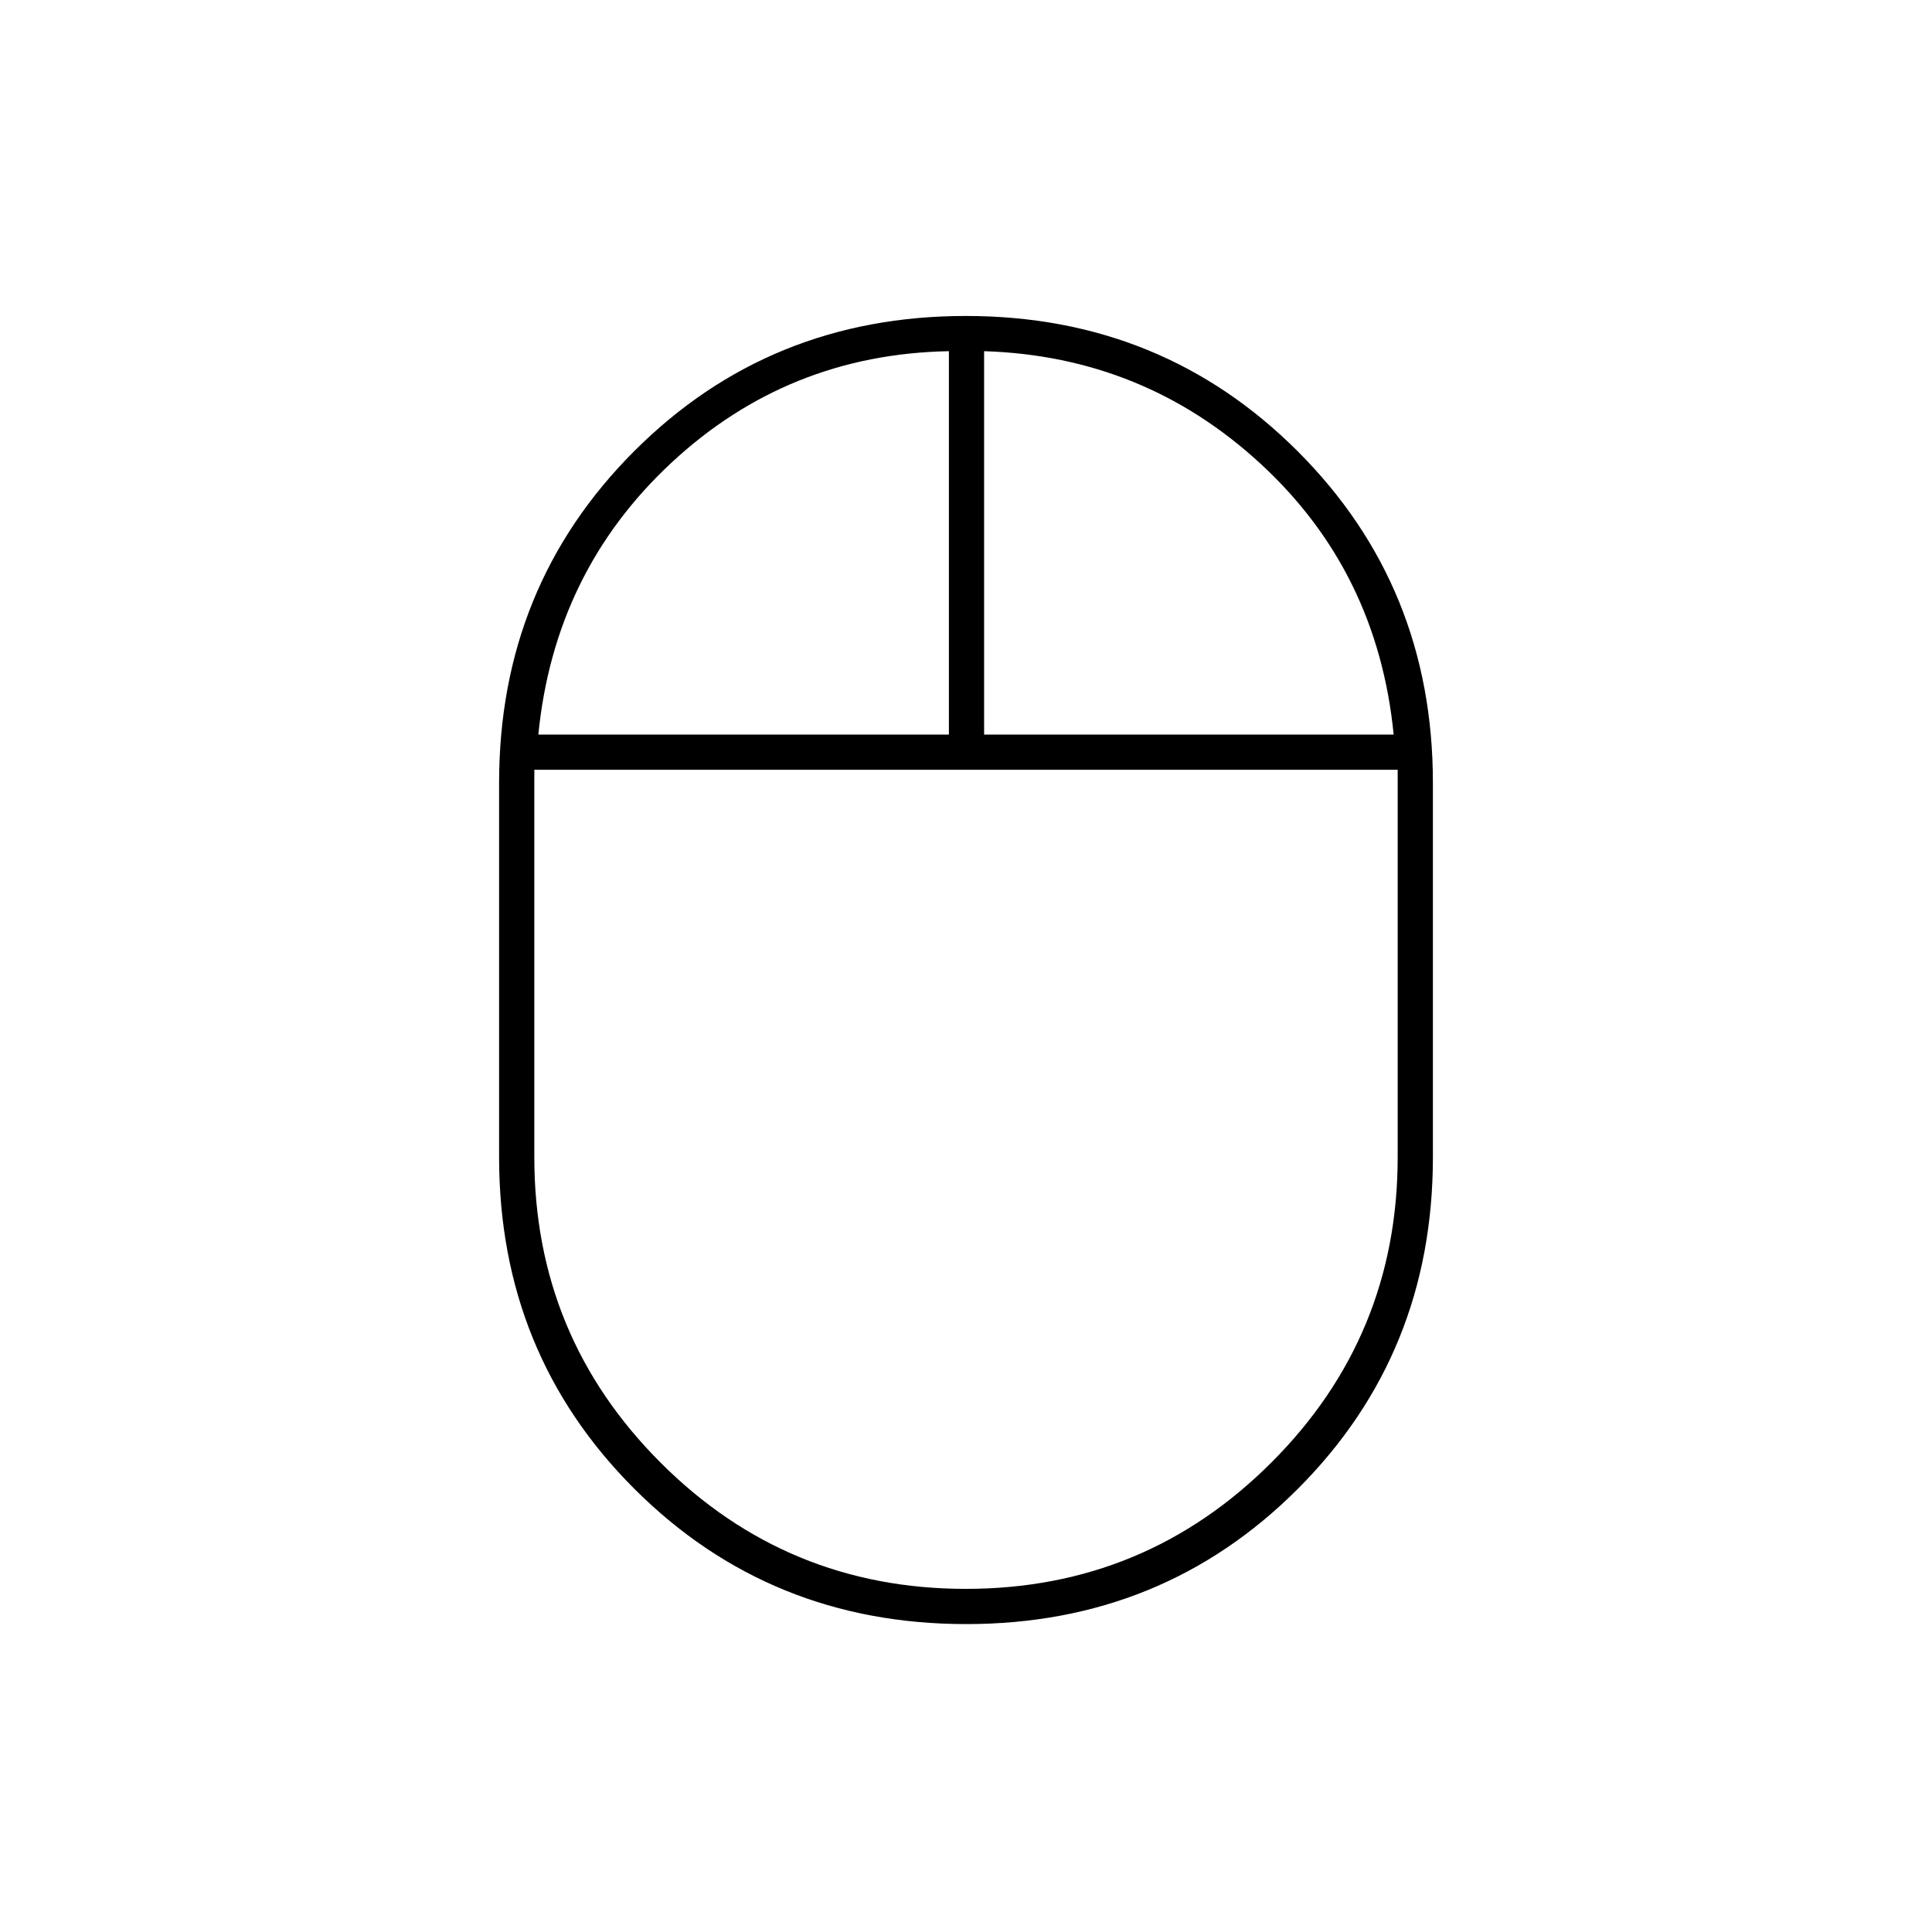 <svg xmlns="http://www.w3.org/2000/svg" height="20" viewBox="0 -960 960 960" width="20"><path d="M480.11-153q-97.61 0-164.86-67.17Q248-287.34 248-385v-186q0-97.66 67.14-164.83Q382.28-803 479.89-803t164.86 67.17Q712-668.66 712-571v186q0 97.66-67.14 164.83Q577.72-153 480.11-153ZM489-595h203.5q-8-80.9-66-134.45Q568.5-783 489-785.5V-595Zm-221.5 0h204v-190.5q-80 1.5-138 55.55T267.5-595Zm212.41 424.5q88.99 0 151.79-62.74T694.5-385v-192.5h-429V-385q0 89.02 62.72 151.76 62.71 62.74 151.69 62.74Zm.09-403Zm9-21.5Zm-17.5 0Zm8.5 21.5Z"/></svg>